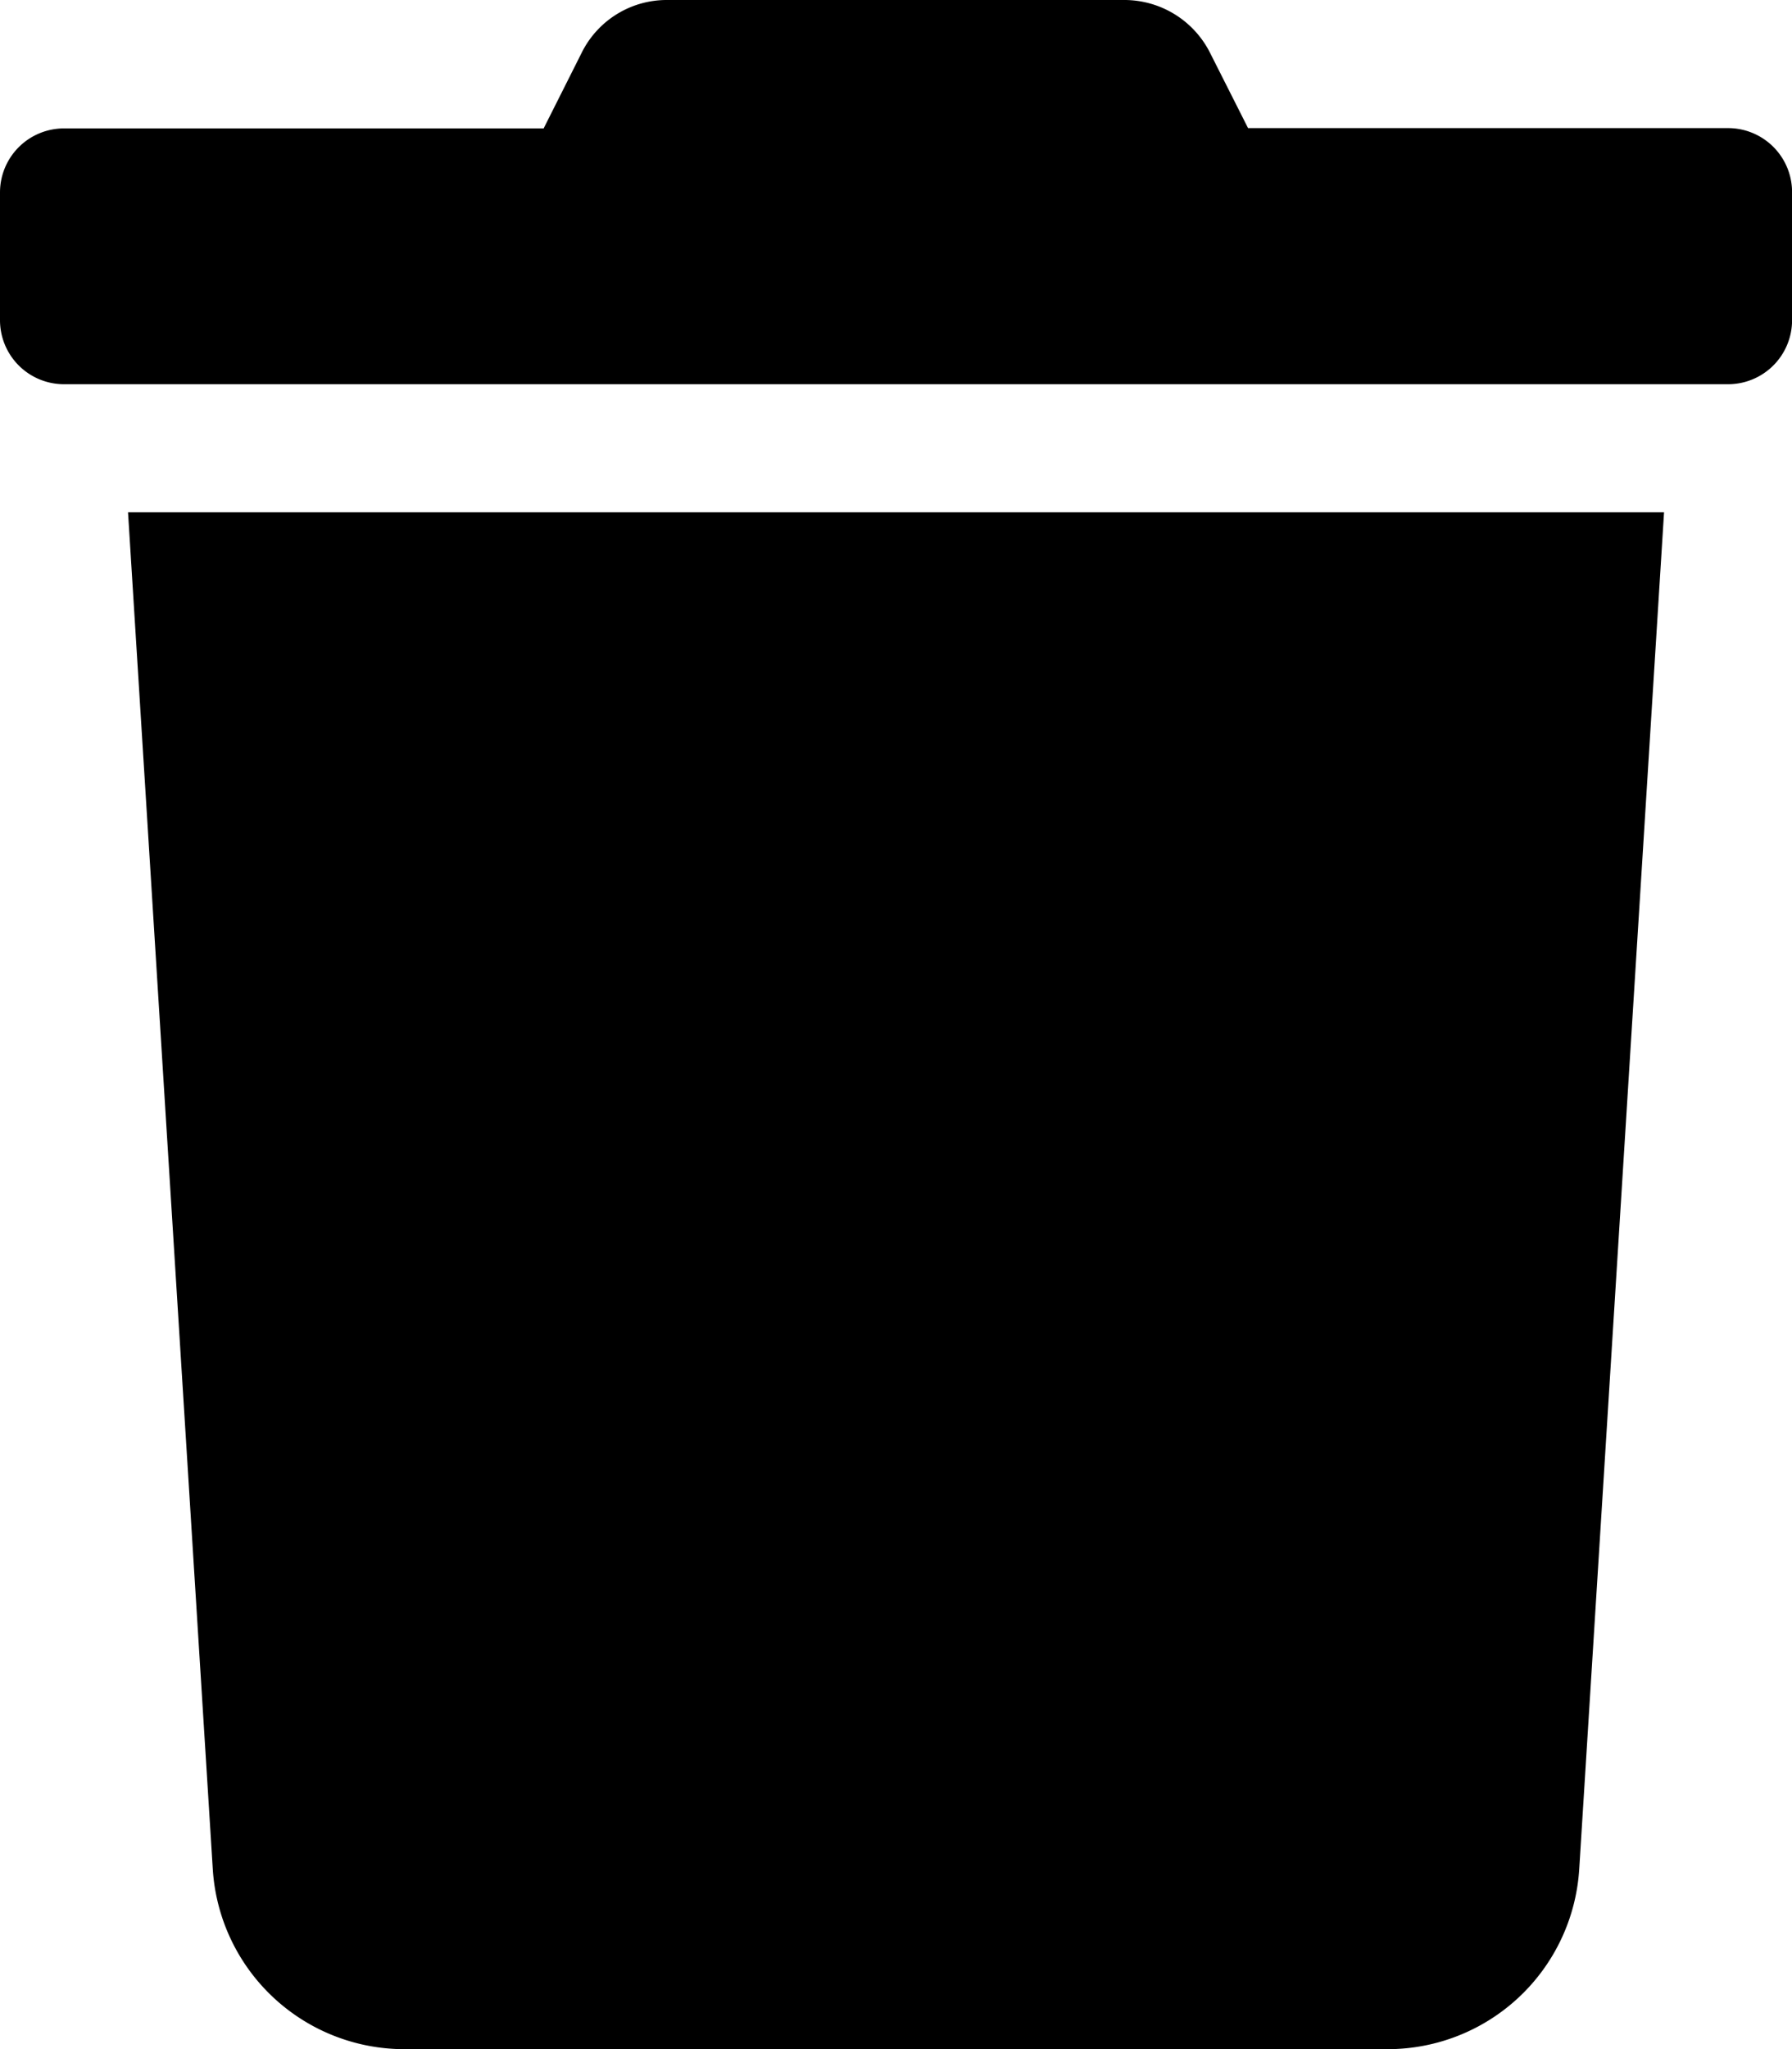 <svg xmlns="http://www.w3.org/2000/svg" width="23.43" height="26.778" viewBox="0 0 23.43 26.778">
  <path id="Icon_awesome-trash" data-name="Icon awesome-trash" d="M22.594,1.674H16.318L15.826.7A1.255,1.255,0,0,0,14.7,0H8.724A1.241,1.241,0,0,0,7.6.7l-.492.978H.837A.837.837,0,0,0,0,2.51V4.184a.837.837,0,0,0,.837.837H22.594a.837.837,0,0,0,.837-.837V2.51A.837.837,0,0,0,22.594,1.674ZM2.782,24.424a2.51,2.51,0,0,0,2.505,2.354H18.143a2.51,2.51,0,0,0,2.505-2.353l1.109-17.73H1.674Z"/>
</svg>
